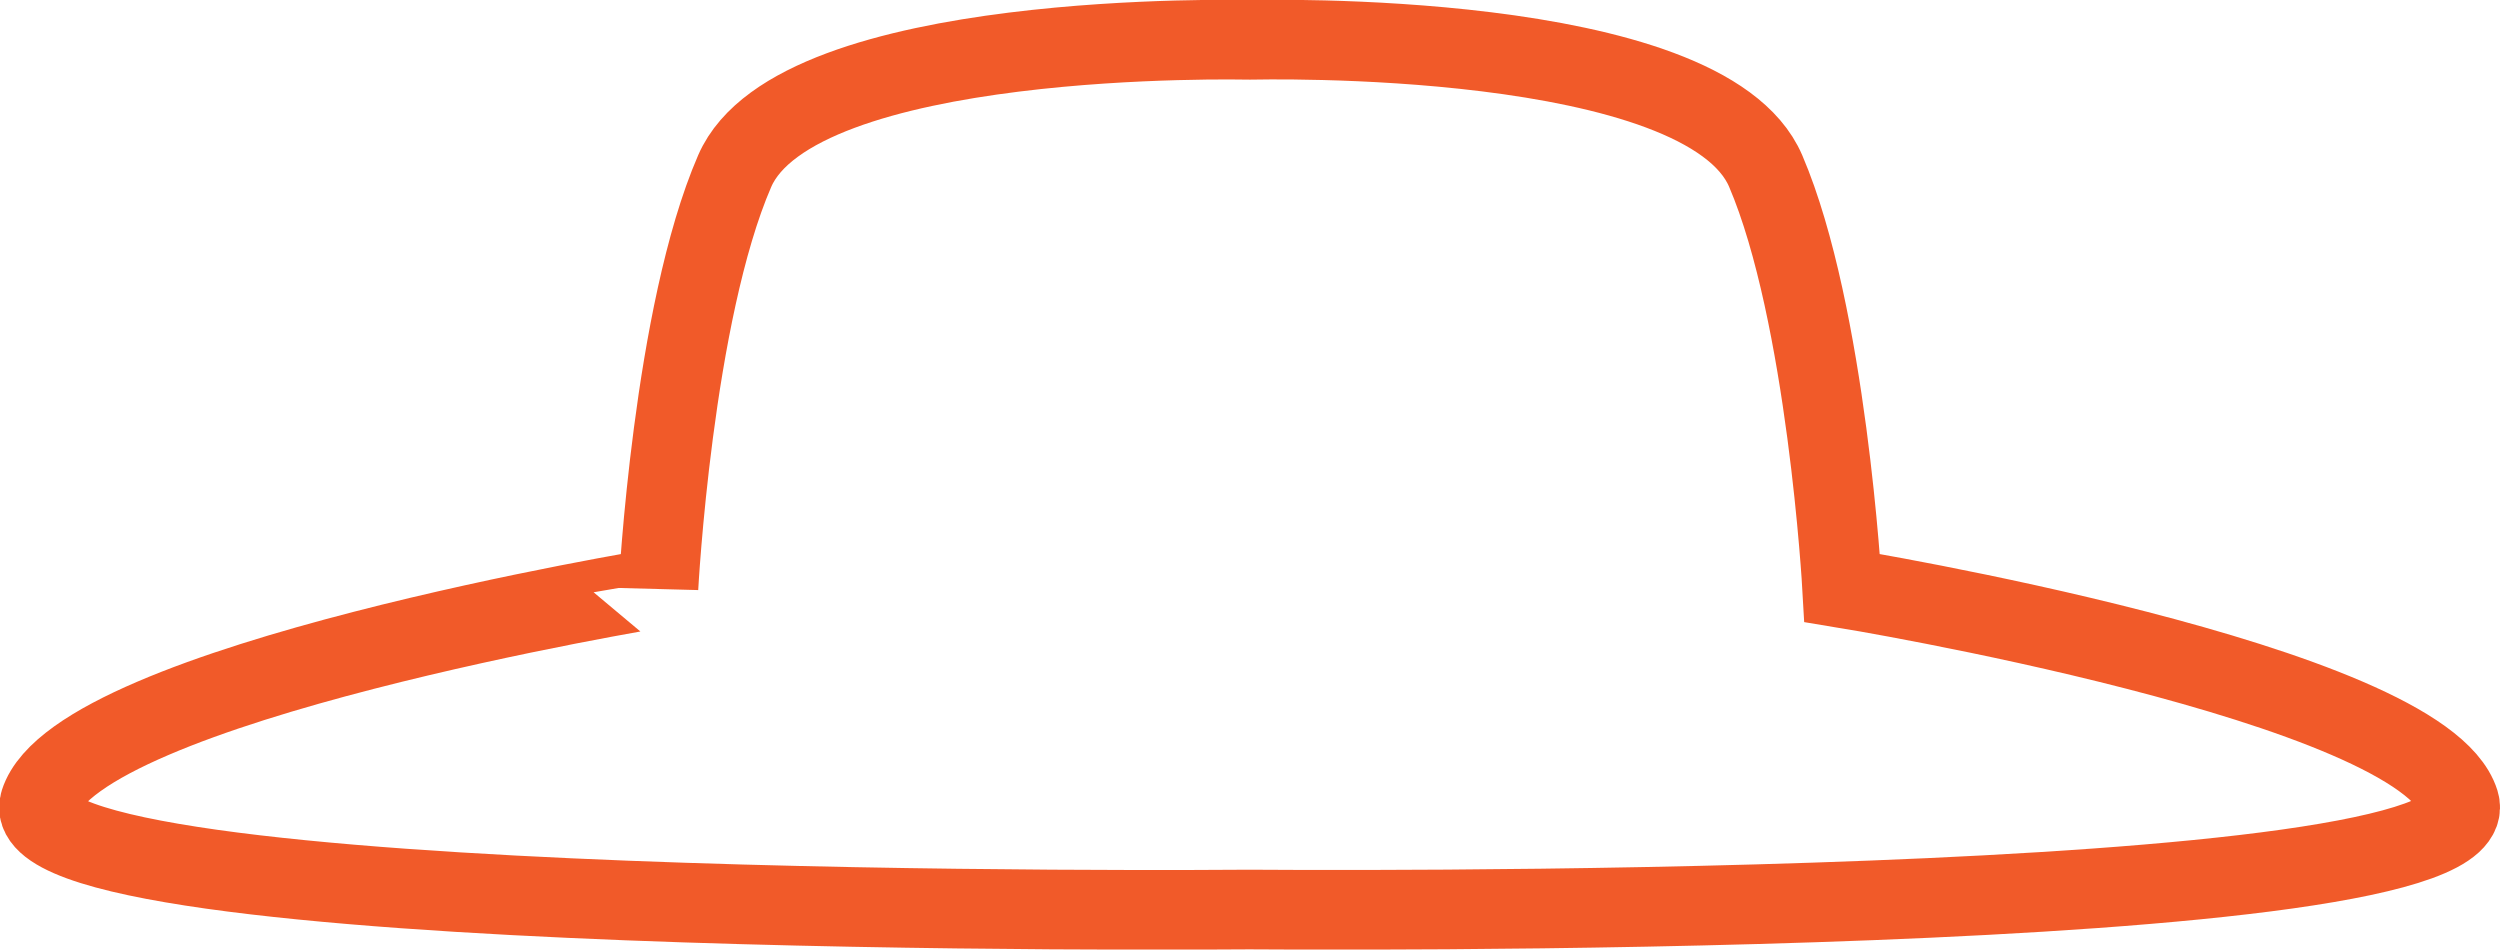 <svg xmlns="http://www.w3.org/2000/svg" viewBox="0 0 125.56 47.69"><defs><style>.cls-1{fill:none;stroke:#f15a29;stroke-miterlimit:10;stroke-width:4px;}</style></defs><title>Asset 4</title><g id="Layer_2" data-name="Layer 2"><g id="Layer_1-2" data-name="Layer 1"><path class="cls-1" d="M123.52,40.29c-1.87-6-31-10.76-31-10.76s-.77-13.76-3.84-20.94S63,2,62.78,2,40,1.45,36.9,8.59s-3.83,20.94-3.83,20.94S3.91,34.31,2,40.29s60.3,5.39,60.74,5.39S125.38,46.25,123.52,40.29Z"/></g></g></svg>